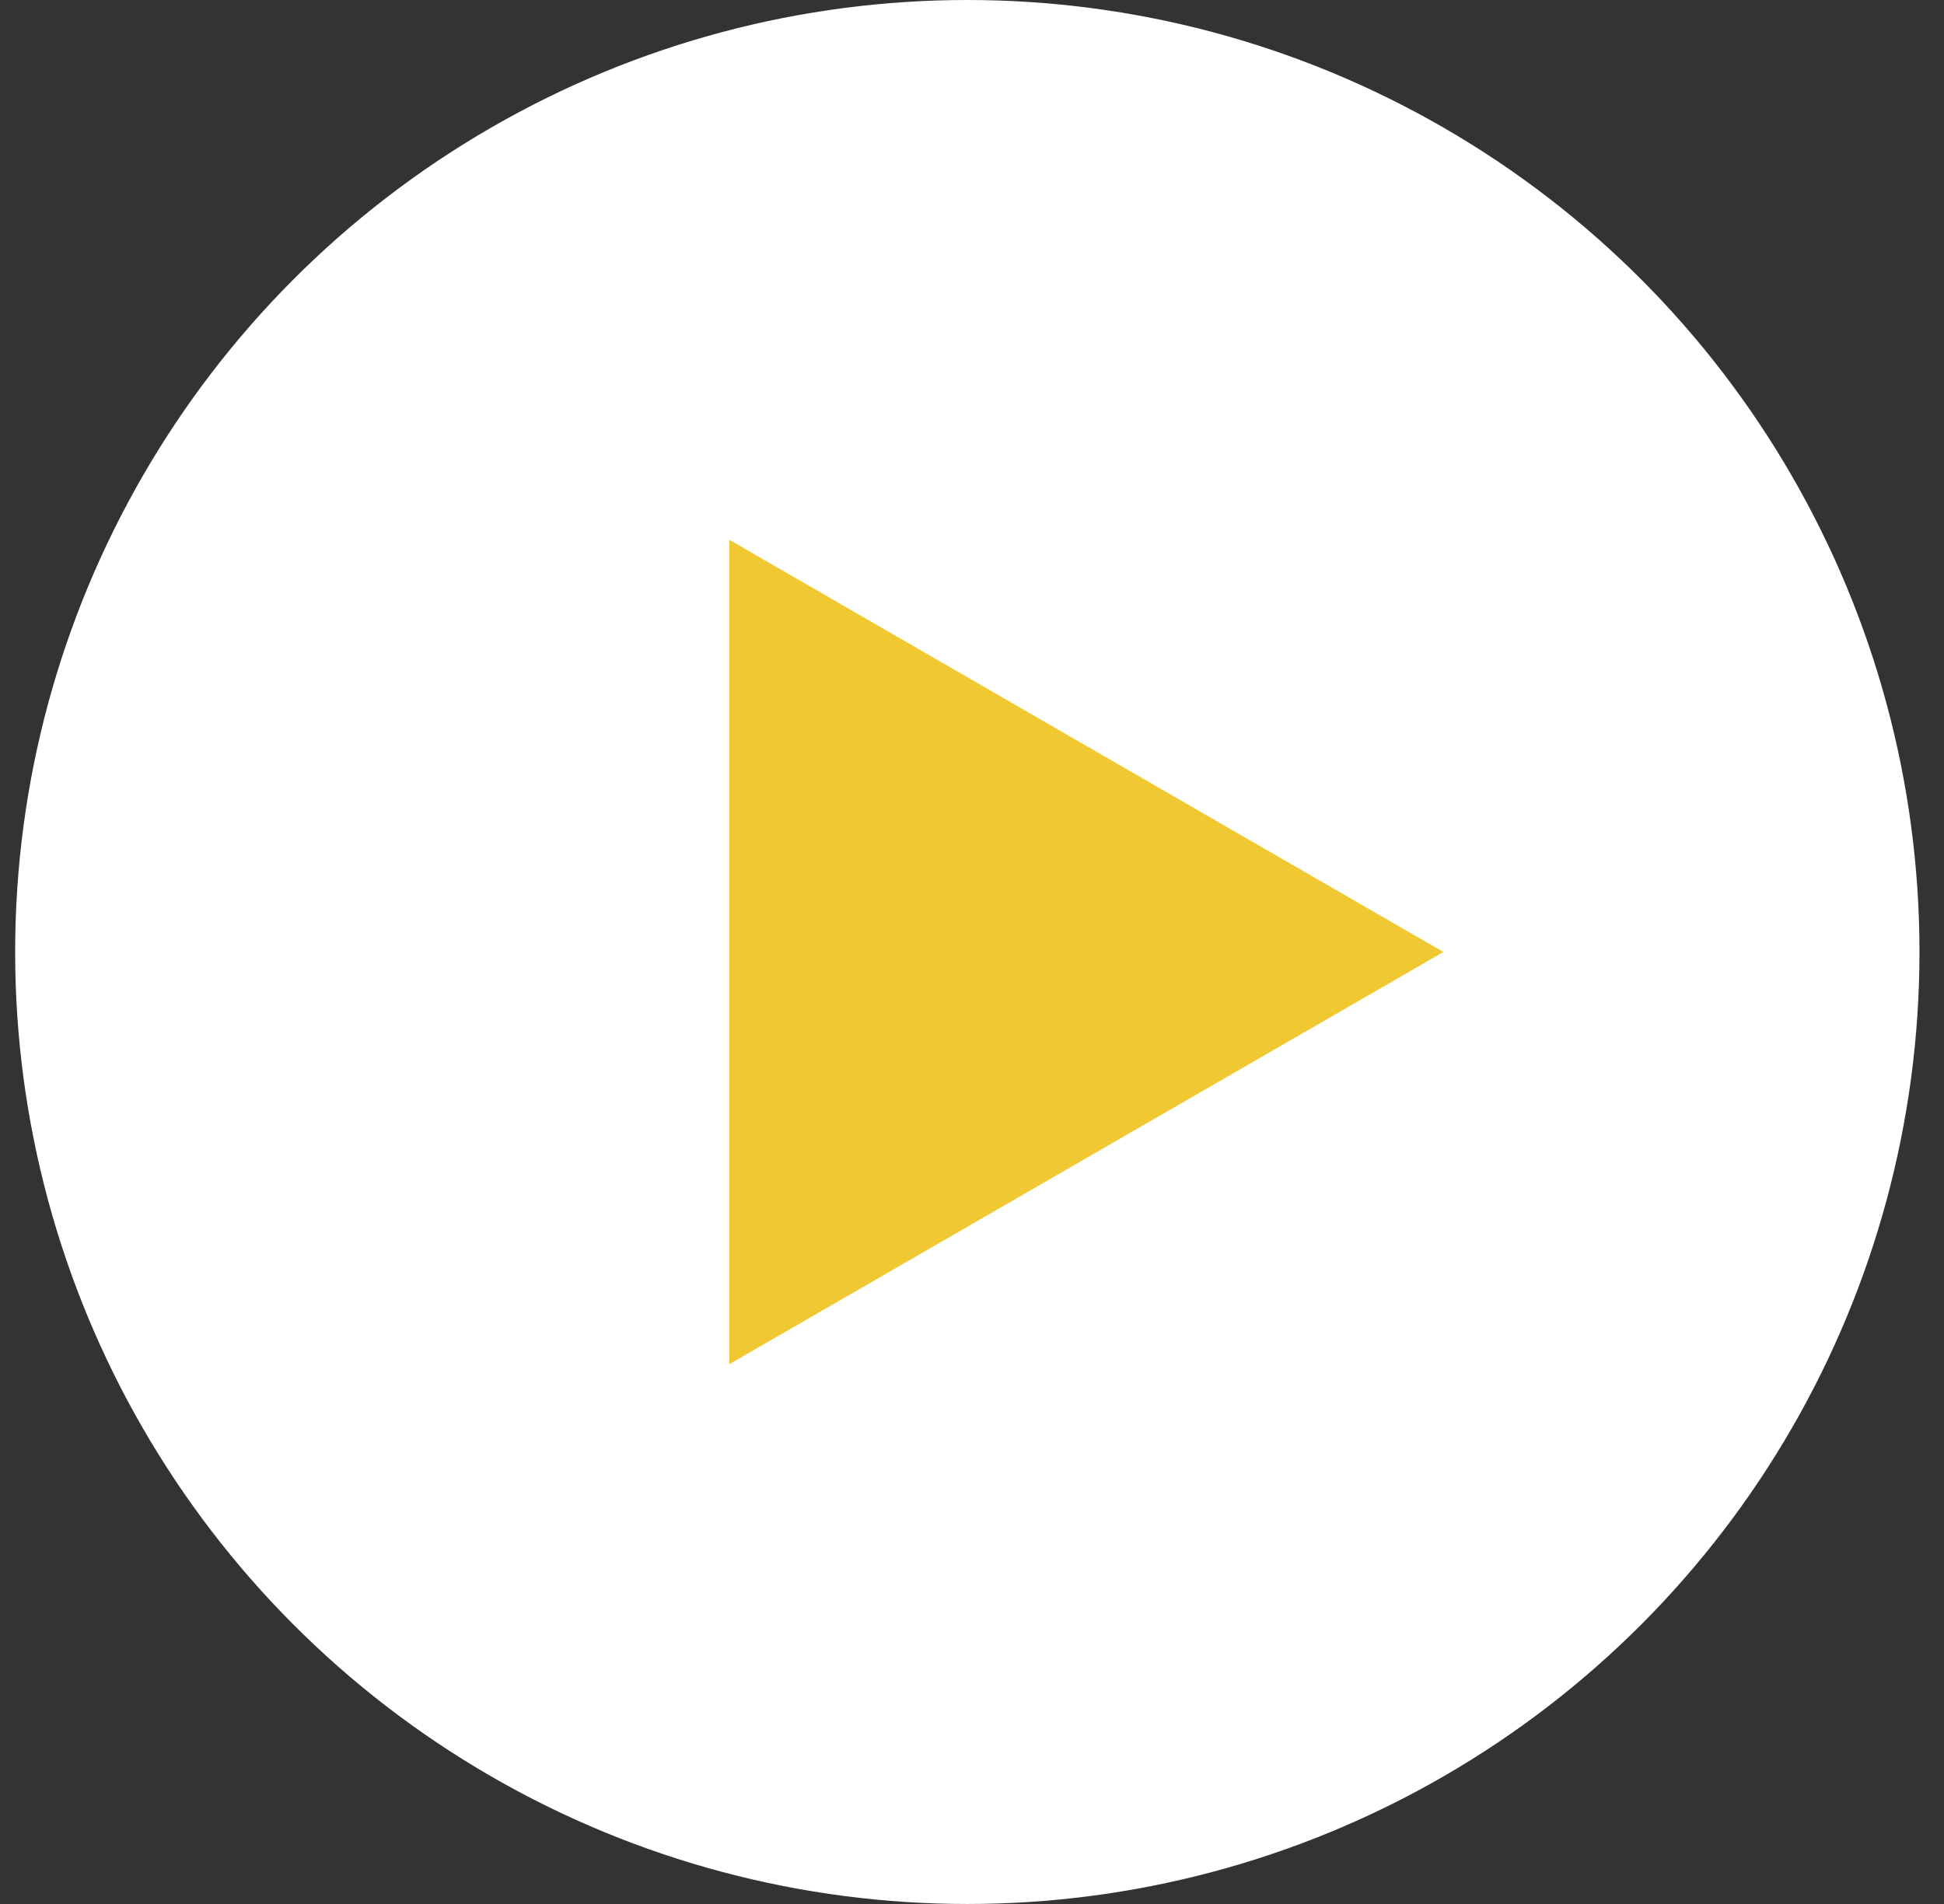 <svg width="49" height="48" viewBox="0 0 49 48" fill="none" xmlns="http://www.w3.org/2000/svg">
<rect x="0" y="0" width="49" height="48" fill="#333333" stroke="none"/>
<circle cx="24.382" cy="24" r="24" fill="white"/>
<path d="M36.382 24L18.382 34.392V13.608L36.382 24Z" fill="#F0C932"/>
</svg>
